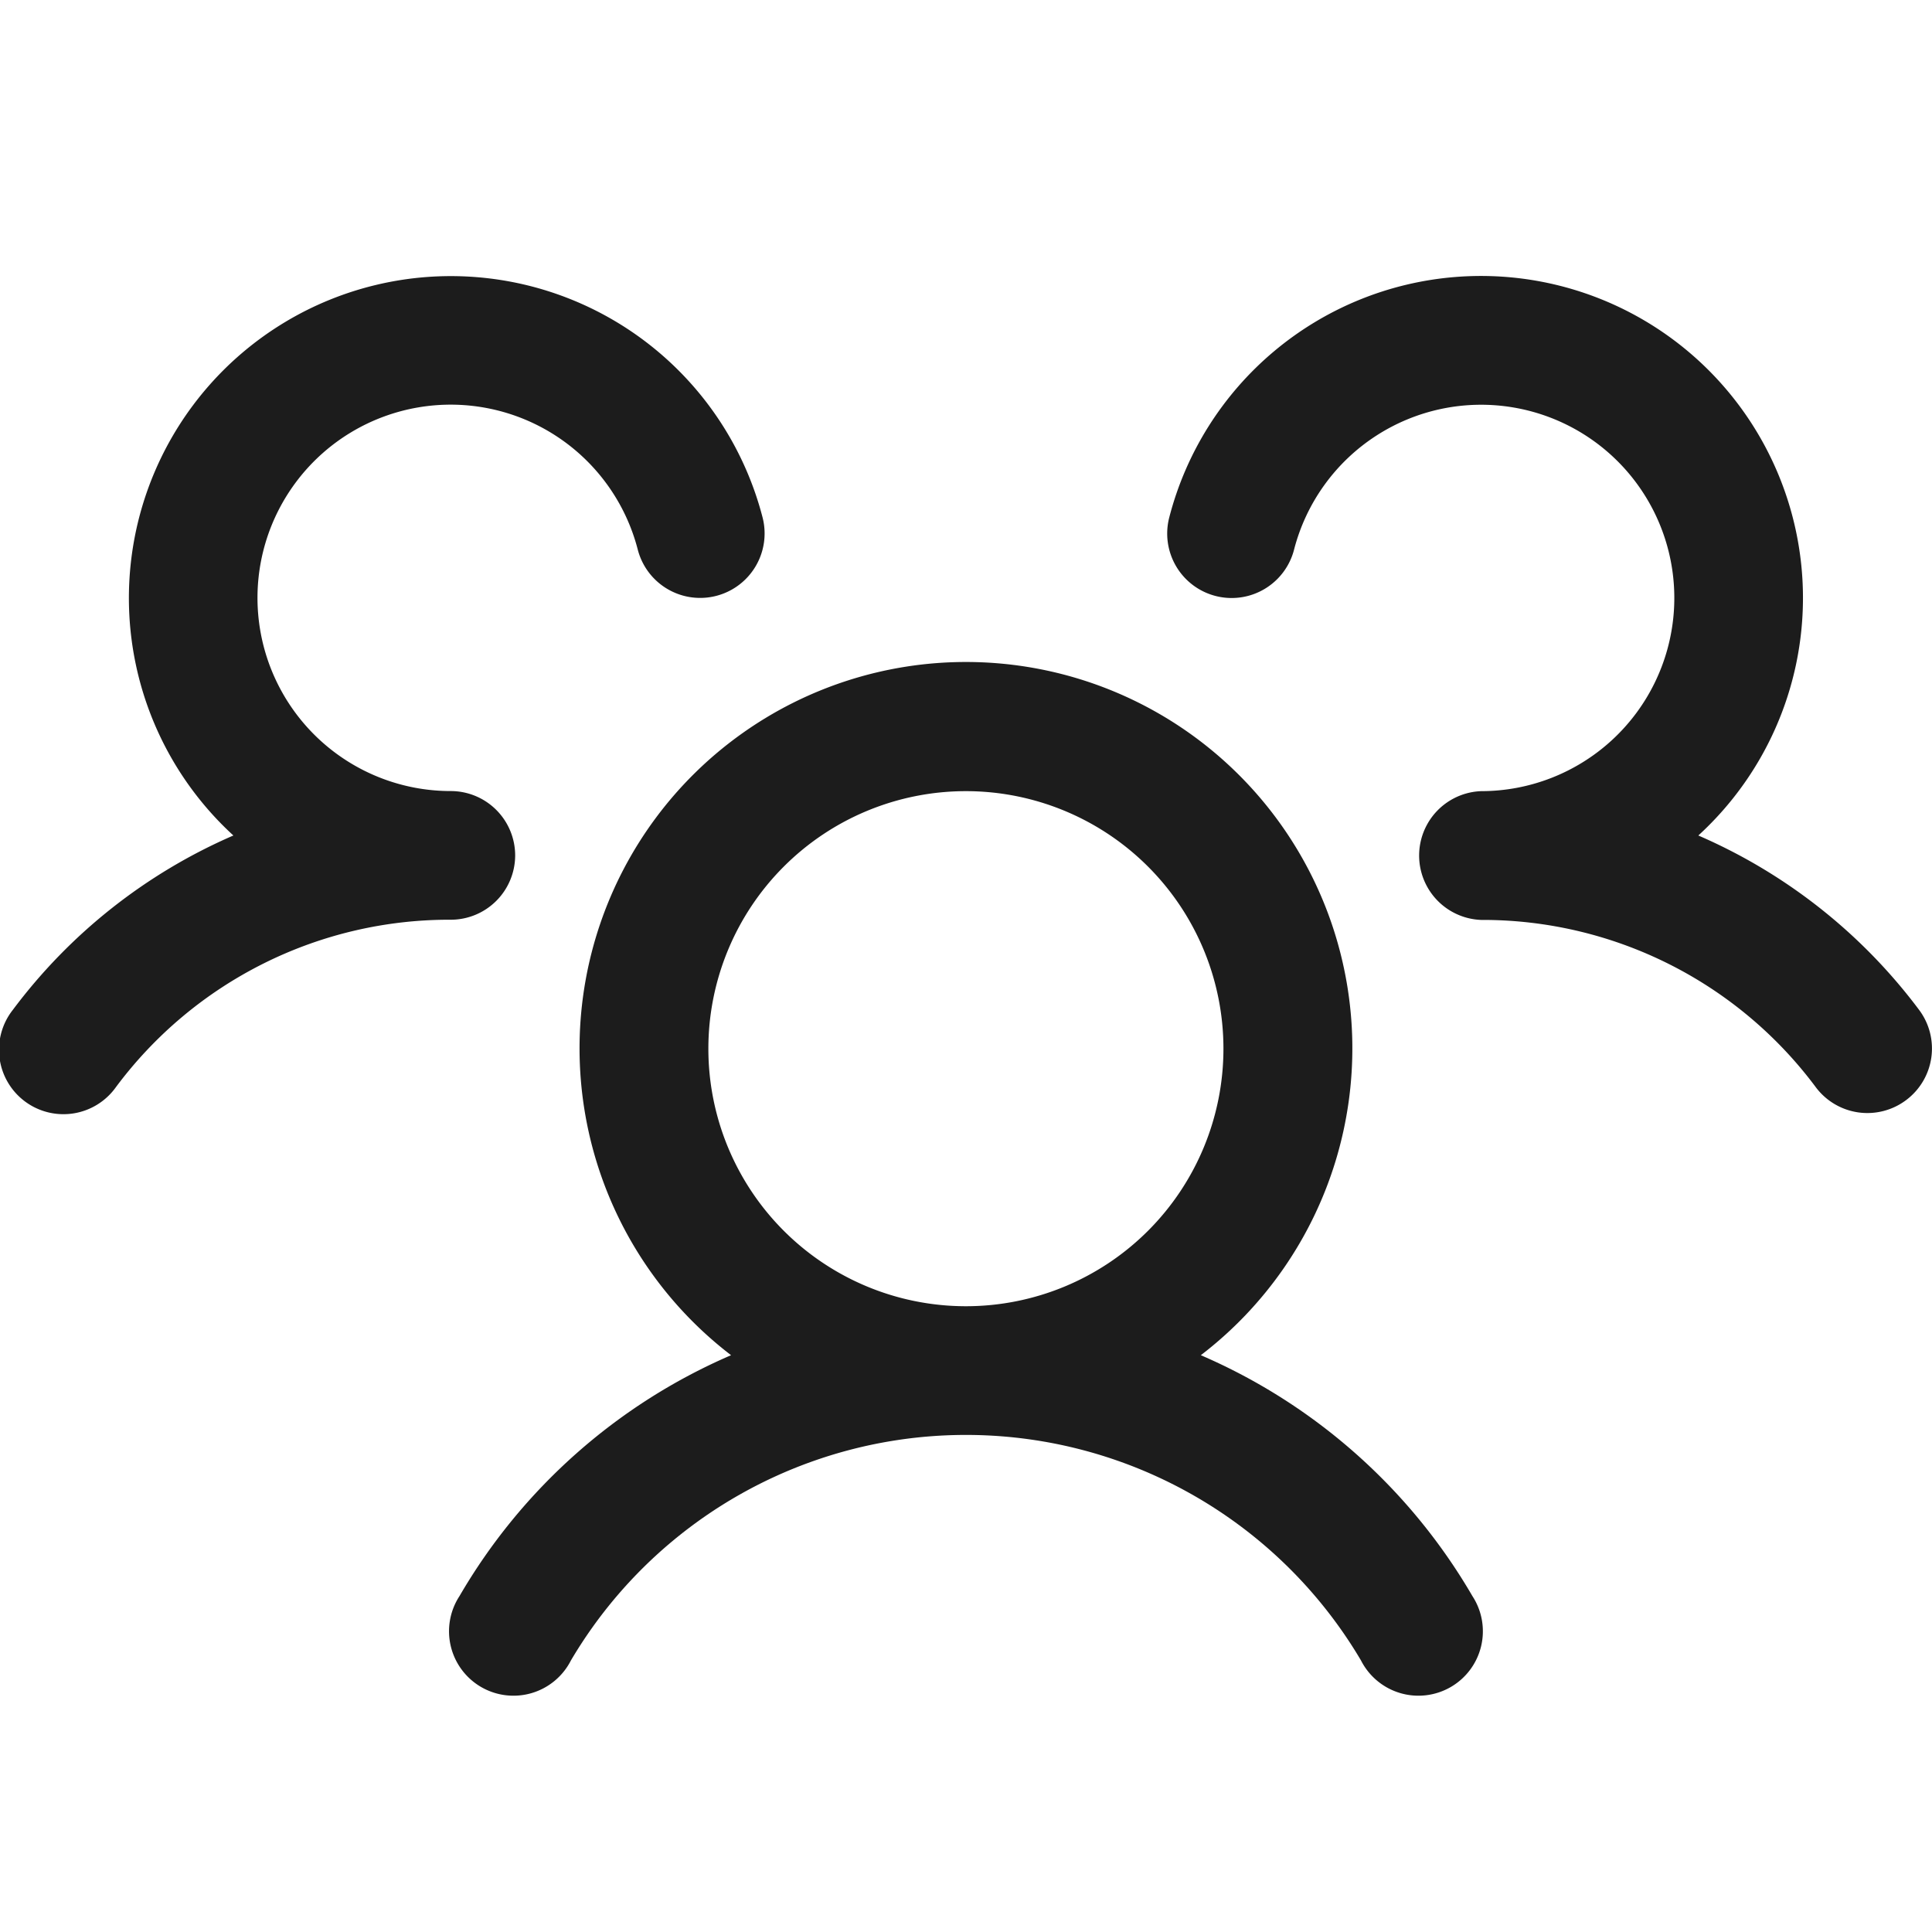 <svg xmlns="http://www.w3.org/2000/svg" width="20" height="20" viewBox="0 0 20 20">
    <path style="fill:none" d="M0 0h20v20H0z"/>
    <path data-name="패스 265" d="M27.728 56.54a.667.667 0 0 1-.933-.133 4.3 4.3 0 0 0-3.466-1.733.667.667 0 0 1 0-1.333 2 2 0 1 0-1.936-2.5.667.667 0 0 1-1.292-.333 3.333 3.333 0 1 1 5.477 3.292 5.661 5.661 0 0 1 2.286 1.806.667.667 0 0 1-.136.934zm-4.489 5.133a.667.667 0 1 1-1.153.667 4.749 4.749 0 0 0-8.179 0 .667.667 0 1 1-1.153-.667 6 6 0 0 1 2.811-2.493 4 4 0 1 1 4.863 0 6 6 0 0 1 2.811 2.493zm-5.243-3a2.666 2.666 0 1 0-2.666-2.666A2.666 2.666 0 0 0 18 58.673zm-4.666-4.666a.667.667 0 0 0-.667-.667 2 2 0 1 1 1.936-2.5.667.667 0 0 0 1.292-.333 3.333 3.333 0 1 0-5.478 3.293 5.661 5.661 0 0 0-2.283 1.805.667.667 0 1 0 1.067.8 4.3 4.3 0 0 1 3.466-1.733.667.667 0 0 0 .667-.665z" transform="translate(-7.997 -45.151)" style="fill:#1c1c1c"/>
</svg>
